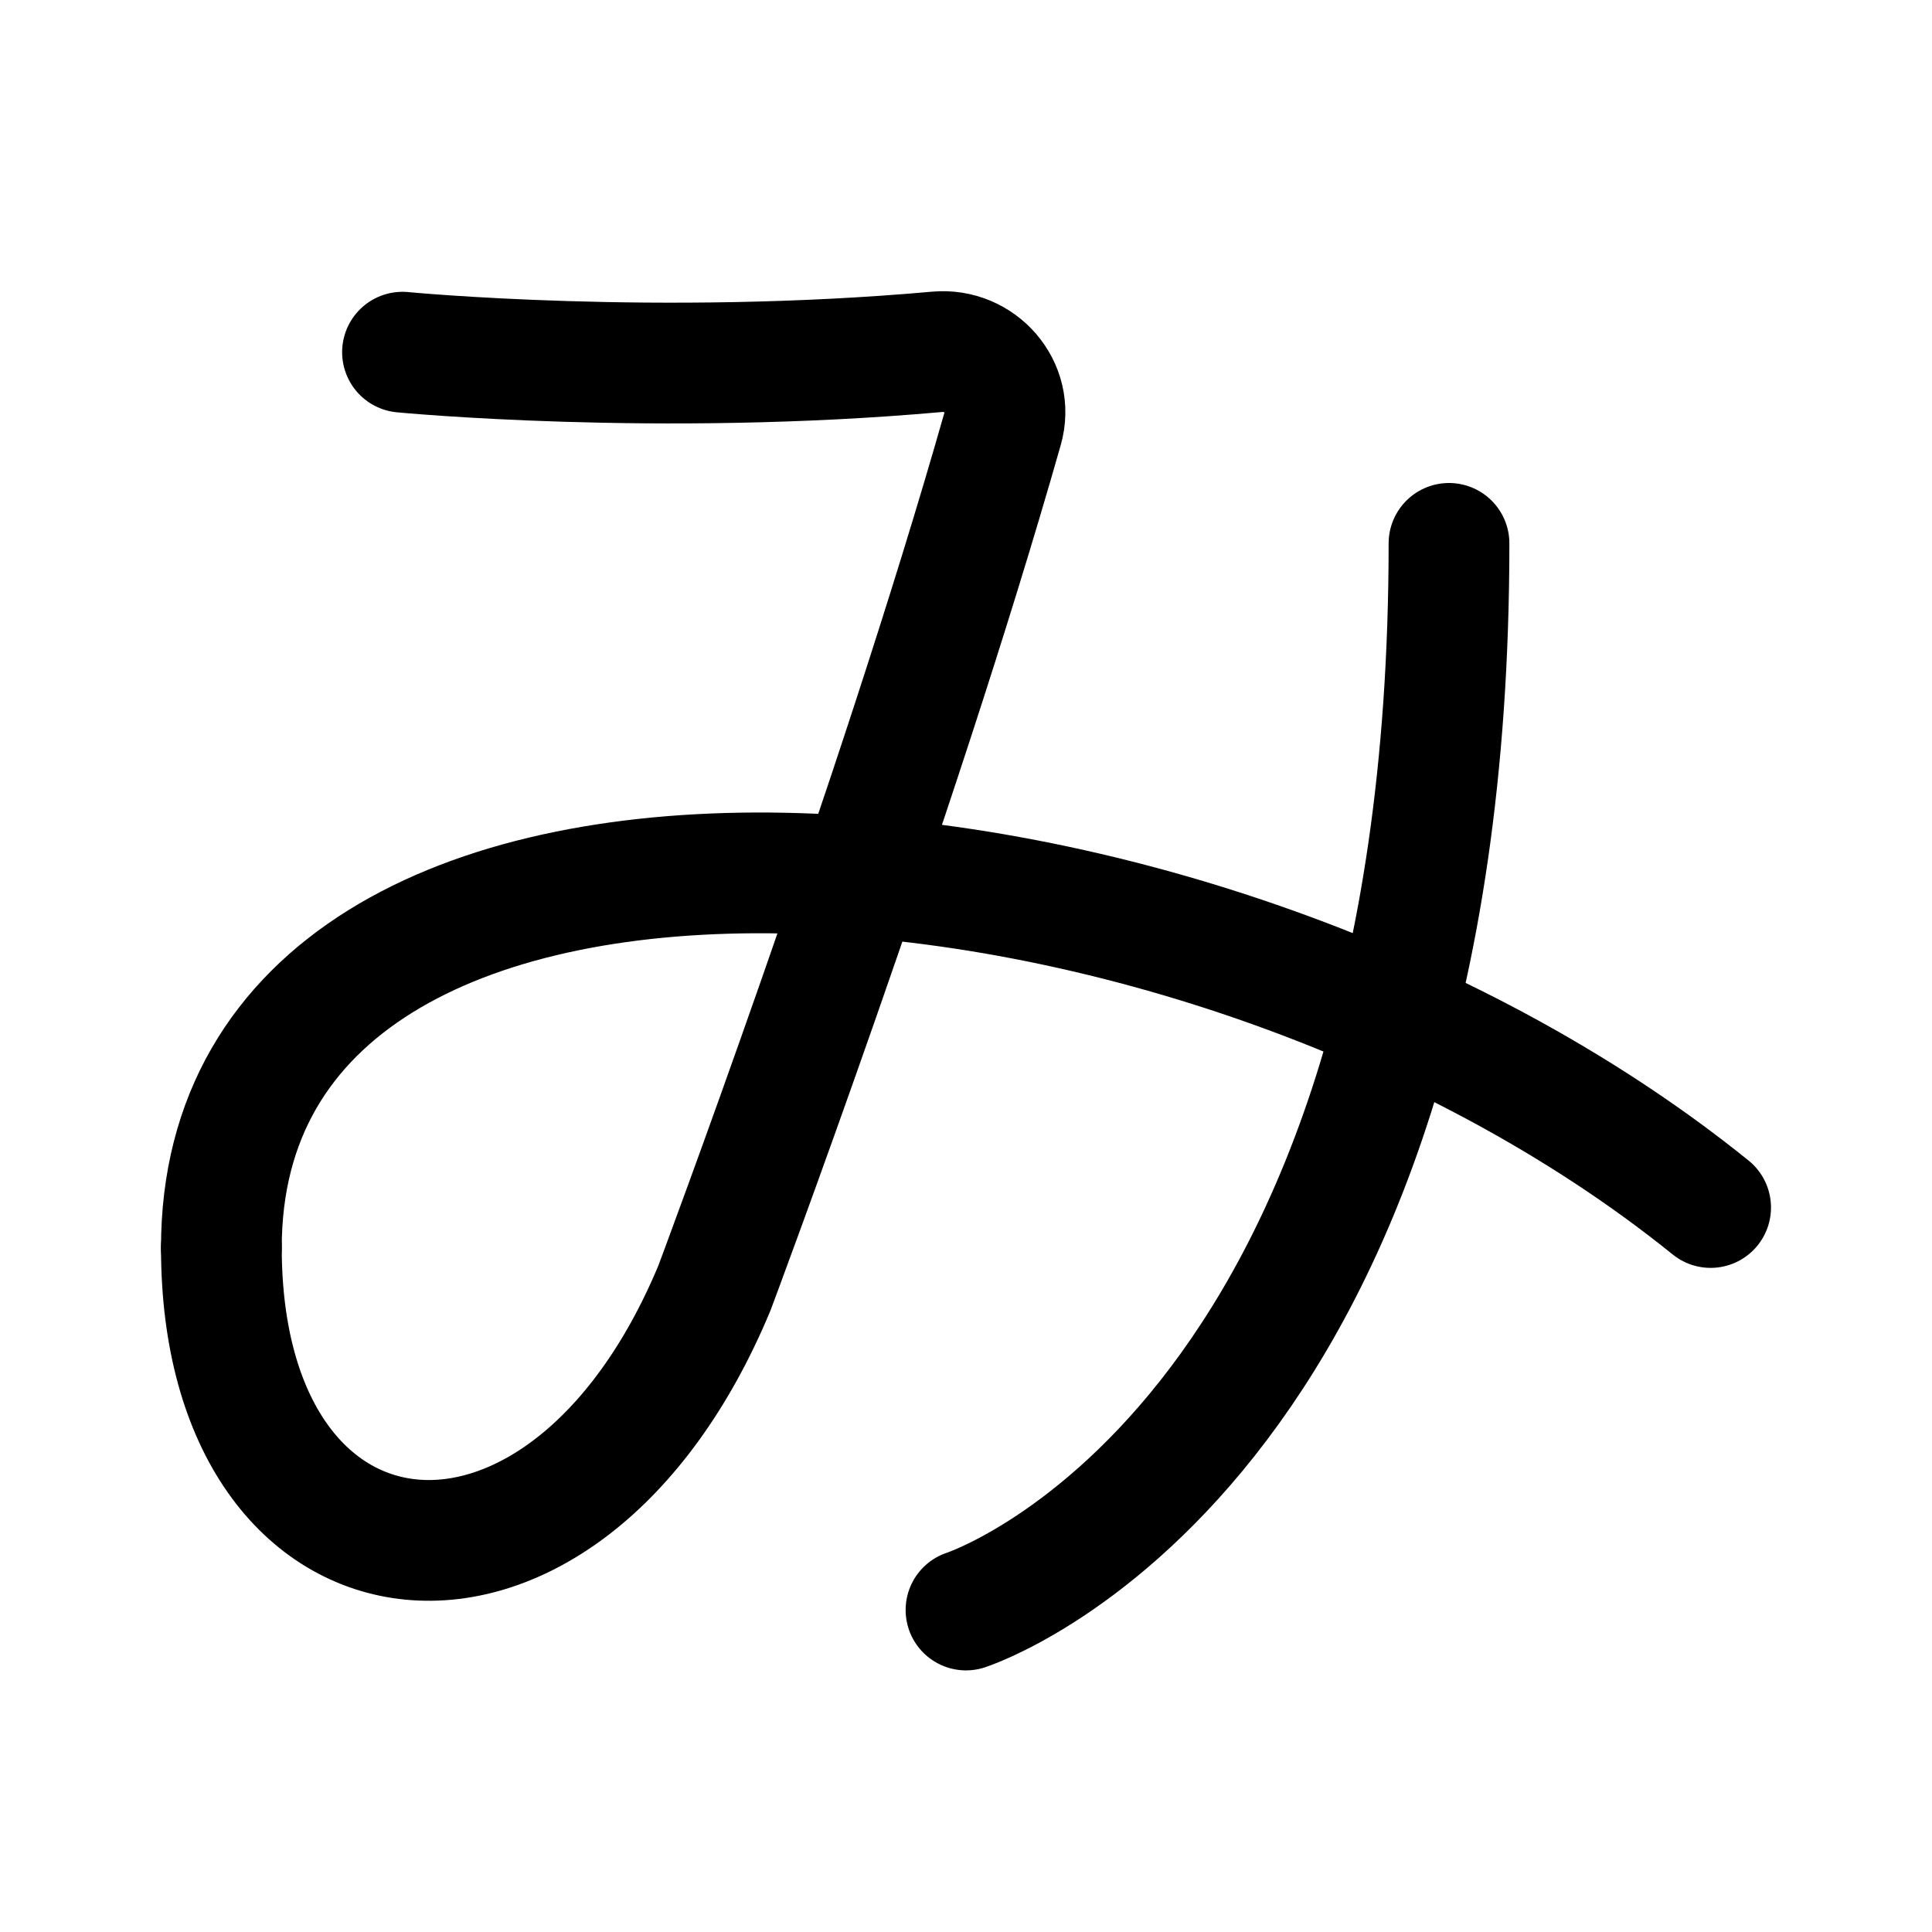 <svg width="76" height="76" viewBox="0 0 192 192" fill="none" xmlns="http://www.w3.org/2000/svg"><path d="M22 124c0-52 96-46 148-4" stroke="#000" stroke-width="12" stroke-linecap="round" stroke-linejoin="round"/><path d="M40 35s25.359 2.454 53.14-.036c4.242-.38 7.67 3.525 6.505 7.621C89.045 79.881 71 128 71 128m0 0c-15 36-49 32-49-4m122-70c0 90.5-48 106-48 106" stroke="#000" stroke-width="12" stroke-linecap="round" stroke-linejoin="round"/></svg>